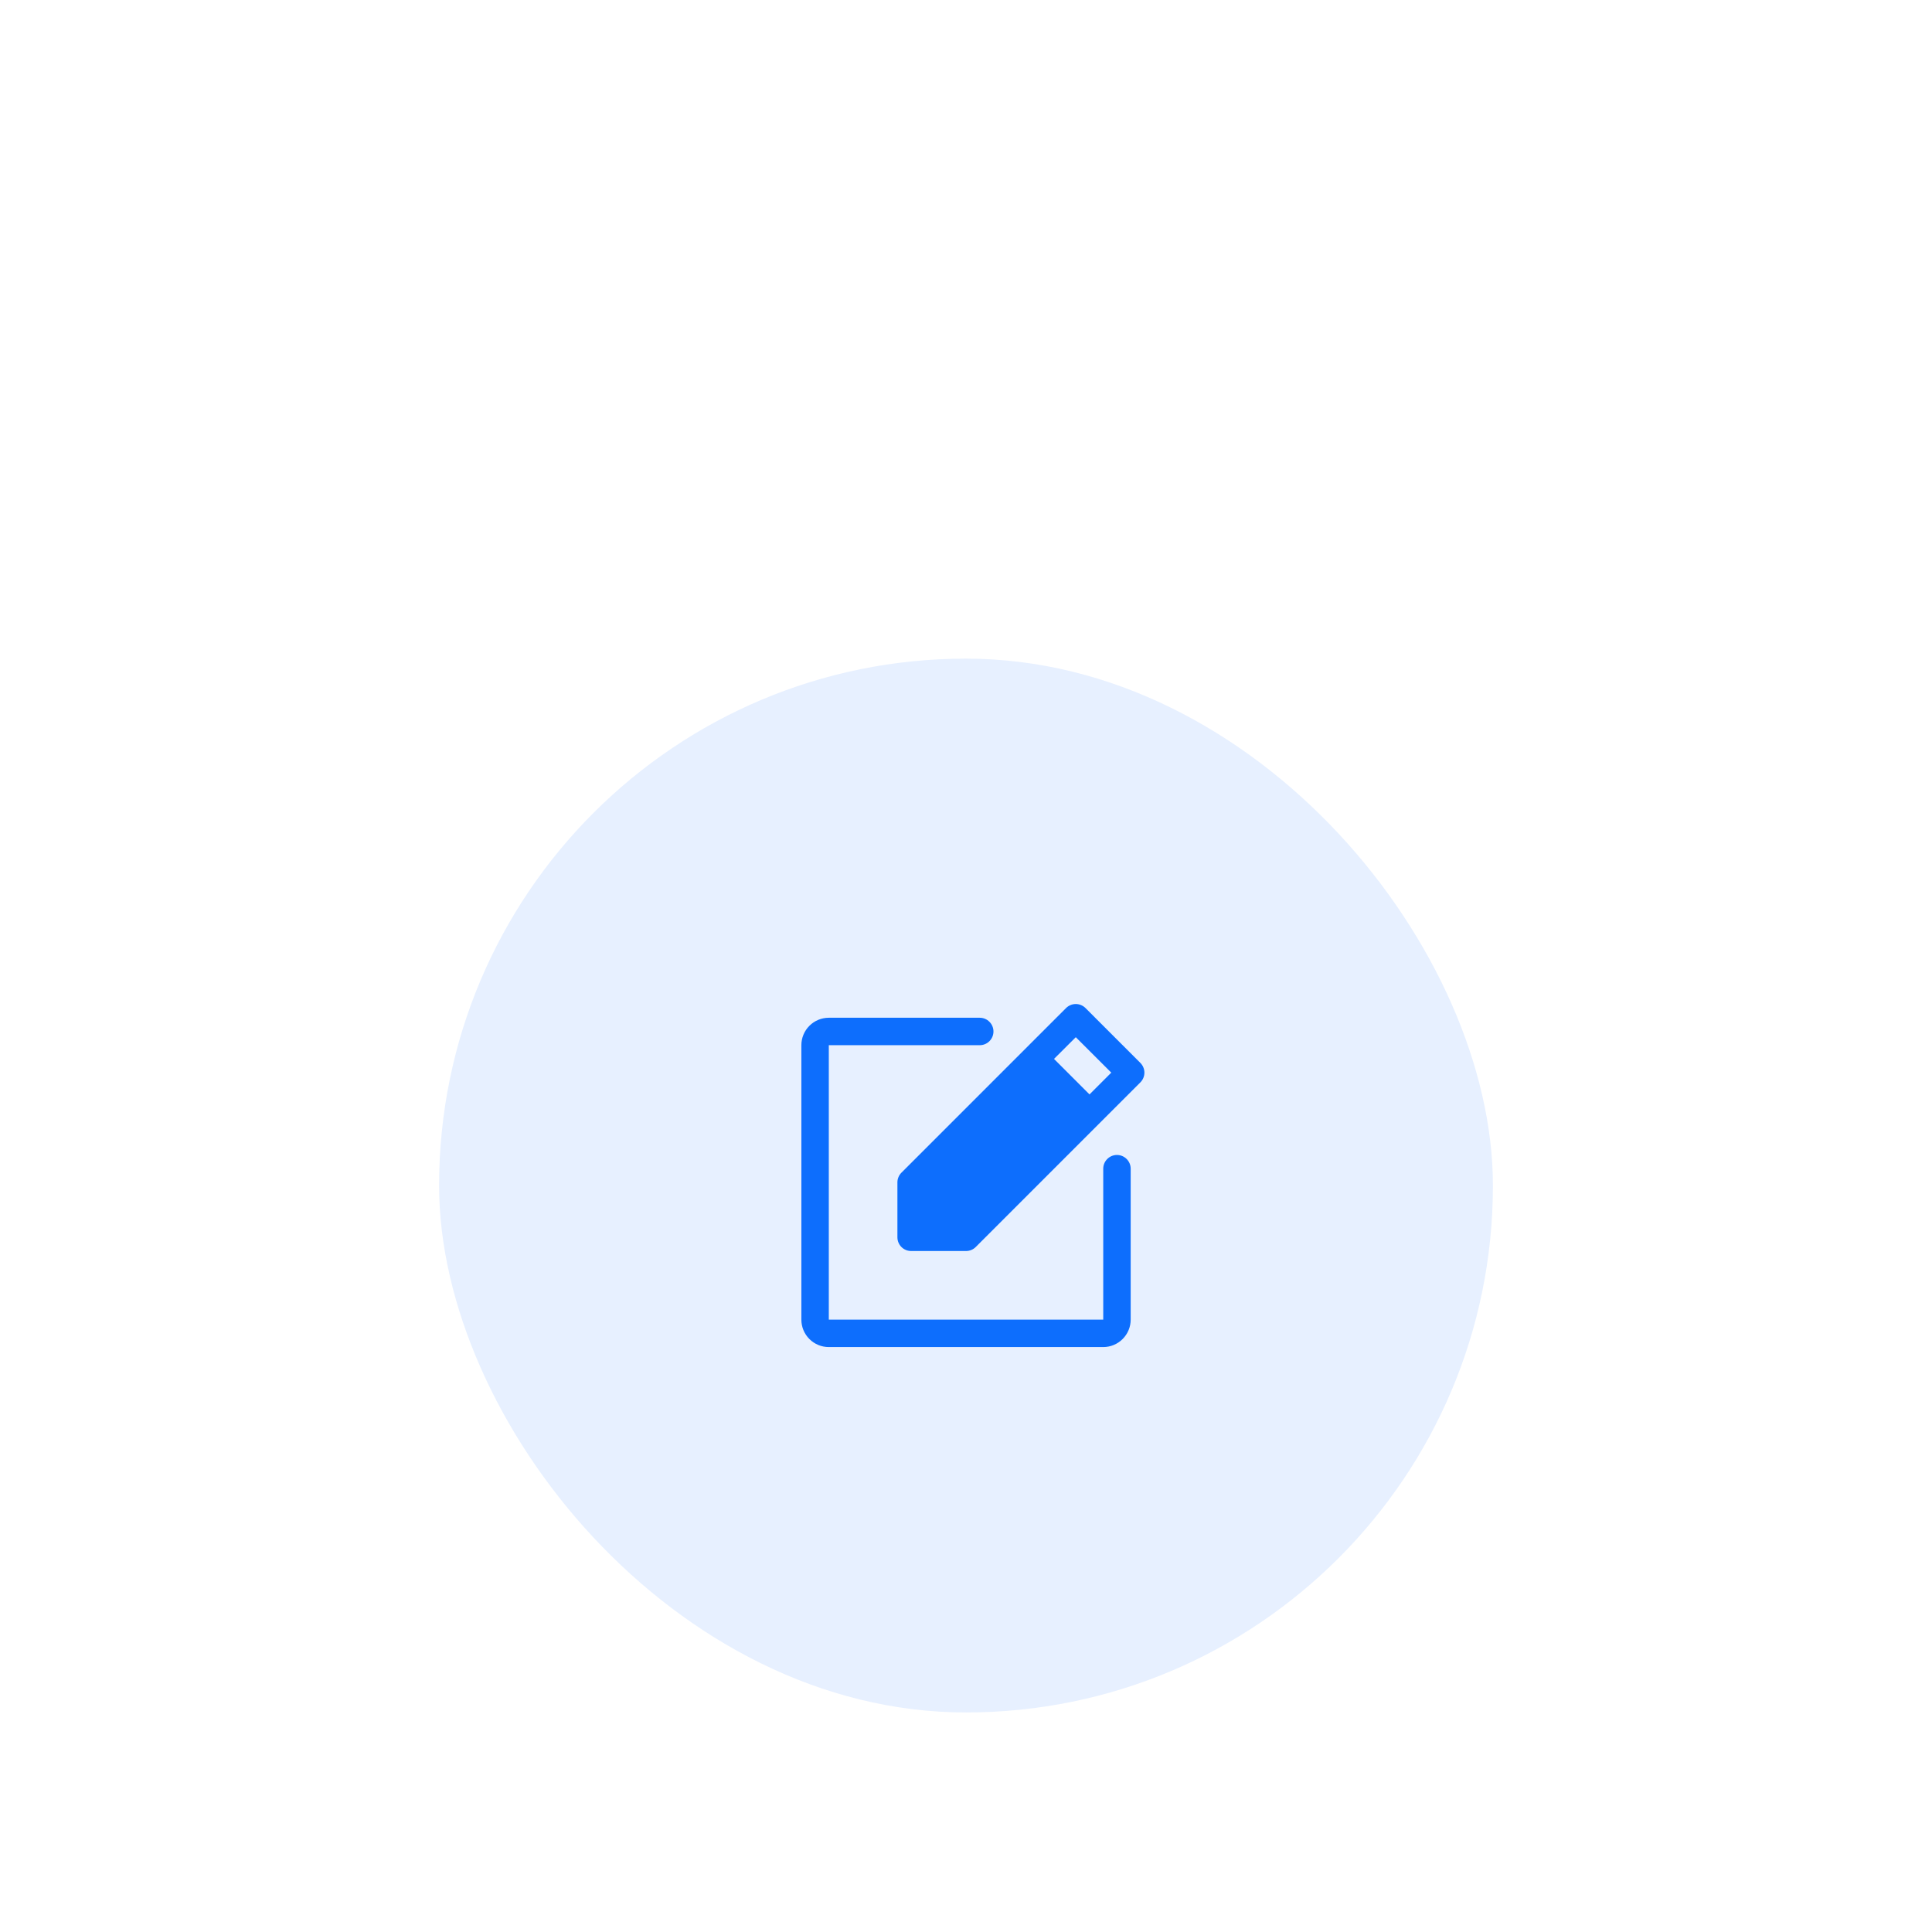 <svg width="88" height="88" viewBox="0 0 88 88" fill="none" xmlns="http://www.w3.org/2000/svg">
<g filter="url(#filter0_dd_2428_14281)">
<rect x="20" width="48" height="48" rx="24" fill="#E7F0FF"/>
<path d="M44.626 16.357H37.751C37.419 16.357 37.101 16.489 36.867 16.724C36.632 16.958 36.501 17.276 36.501 17.607V30.107C36.501 30.439 36.632 30.757 36.867 30.991C37.101 31.226 37.419 31.357 37.751 31.357H50.251C50.582 31.357 50.9 31.226 51.134 30.991C51.369 30.757 51.501 30.439 51.501 30.107V23.232C51.501 23.067 51.435 22.908 51.317 22.791C51.2 22.673 51.041 22.607 50.876 22.607C50.71 22.607 50.551 22.673 50.434 22.791C50.316 22.908 50.251 23.067 50.251 23.232V30.107H37.751V17.607H44.626C44.791 17.607 44.95 17.542 45.067 17.424C45.185 17.307 45.251 17.148 45.251 16.982C45.251 16.817 45.185 16.658 45.067 16.541C44.95 16.423 44.791 16.357 44.626 16.357ZM48.558 15.915L41.058 23.415C41 23.473 40.954 23.542 40.923 23.618C40.892 23.694 40.875 23.775 40.876 23.857V26.357C40.876 26.523 40.941 26.682 41.059 26.799C41.176 26.917 41.335 26.982 41.501 26.982H44.001C44.083 26.983 44.164 26.966 44.24 26.935C44.316 26.904 44.385 26.858 44.443 26.8L51.943 19.3C52.001 19.242 52.047 19.173 52.078 19.097C52.11 19.021 52.126 18.94 52.126 18.857C52.126 18.775 52.11 18.694 52.078 18.618C52.047 18.542 52.001 18.473 51.943 18.415L49.443 15.915C49.385 15.857 49.316 15.811 49.24 15.78C49.164 15.748 49.083 15.732 49.001 15.732C48.918 15.732 48.837 15.748 48.761 15.78C48.685 15.811 48.616 15.857 48.558 15.915ZM49.001 17.243L50.617 18.857L49.626 19.849L48.009 18.232L49.001 17.243Z" fill="#0D6EFD"/>
</g>
<defs>
<filter id="filter0_dd_2428_14281" x="0" y="0" width="88" height="88" filterUnits="userSpaceOnUse" color-interpolation-filters="sRGB">
<feFlood flood-opacity="0" result="BackgroundImageFix"/>
<feColorMatrix in="SourceAlpha" type="matrix" values="0 0 0 0 0 0 0 0 0 0 0 0 0 0 0 0 0 0 127 0" result="hardAlpha"/>
<feOffset dy="10"/>
<feGaussianBlur stdDeviation="5"/>
<feColorMatrix type="matrix" values="0 0 0 0 0 0 0 0 0 0 0 0 0 0 0 0 0 0 0.04 0"/>
<feBlend mode="normal" in2="BackgroundImageFix" result="effect1_dropShadow_2428_14281"/>
<feColorMatrix in="SourceAlpha" type="matrix" values="0 0 0 0 0 0 0 0 0 0 0 0 0 0 0 0 0 0 127 0" result="hardAlpha"/>
<feMorphology radius="5" operator="erode" in="SourceAlpha" result="effect2_dropShadow_2428_14281"/>
<feOffset dy="20"/>
<feGaussianBlur stdDeviation="12.5"/>
<feColorMatrix type="matrix" values="0 0 0 0 0 0 0 0 0 0 0 0 0 0 0 0 0 0 0.1 0"/>
<feBlend mode="normal" in2="effect1_dropShadow_2428_14281" result="effect2_dropShadow_2428_14281"/>
<feBlend mode="normal" in="SourceGraphic" in2="effect2_dropShadow_2428_14281" result="shape"/>
</filter>
</defs>
</svg>
